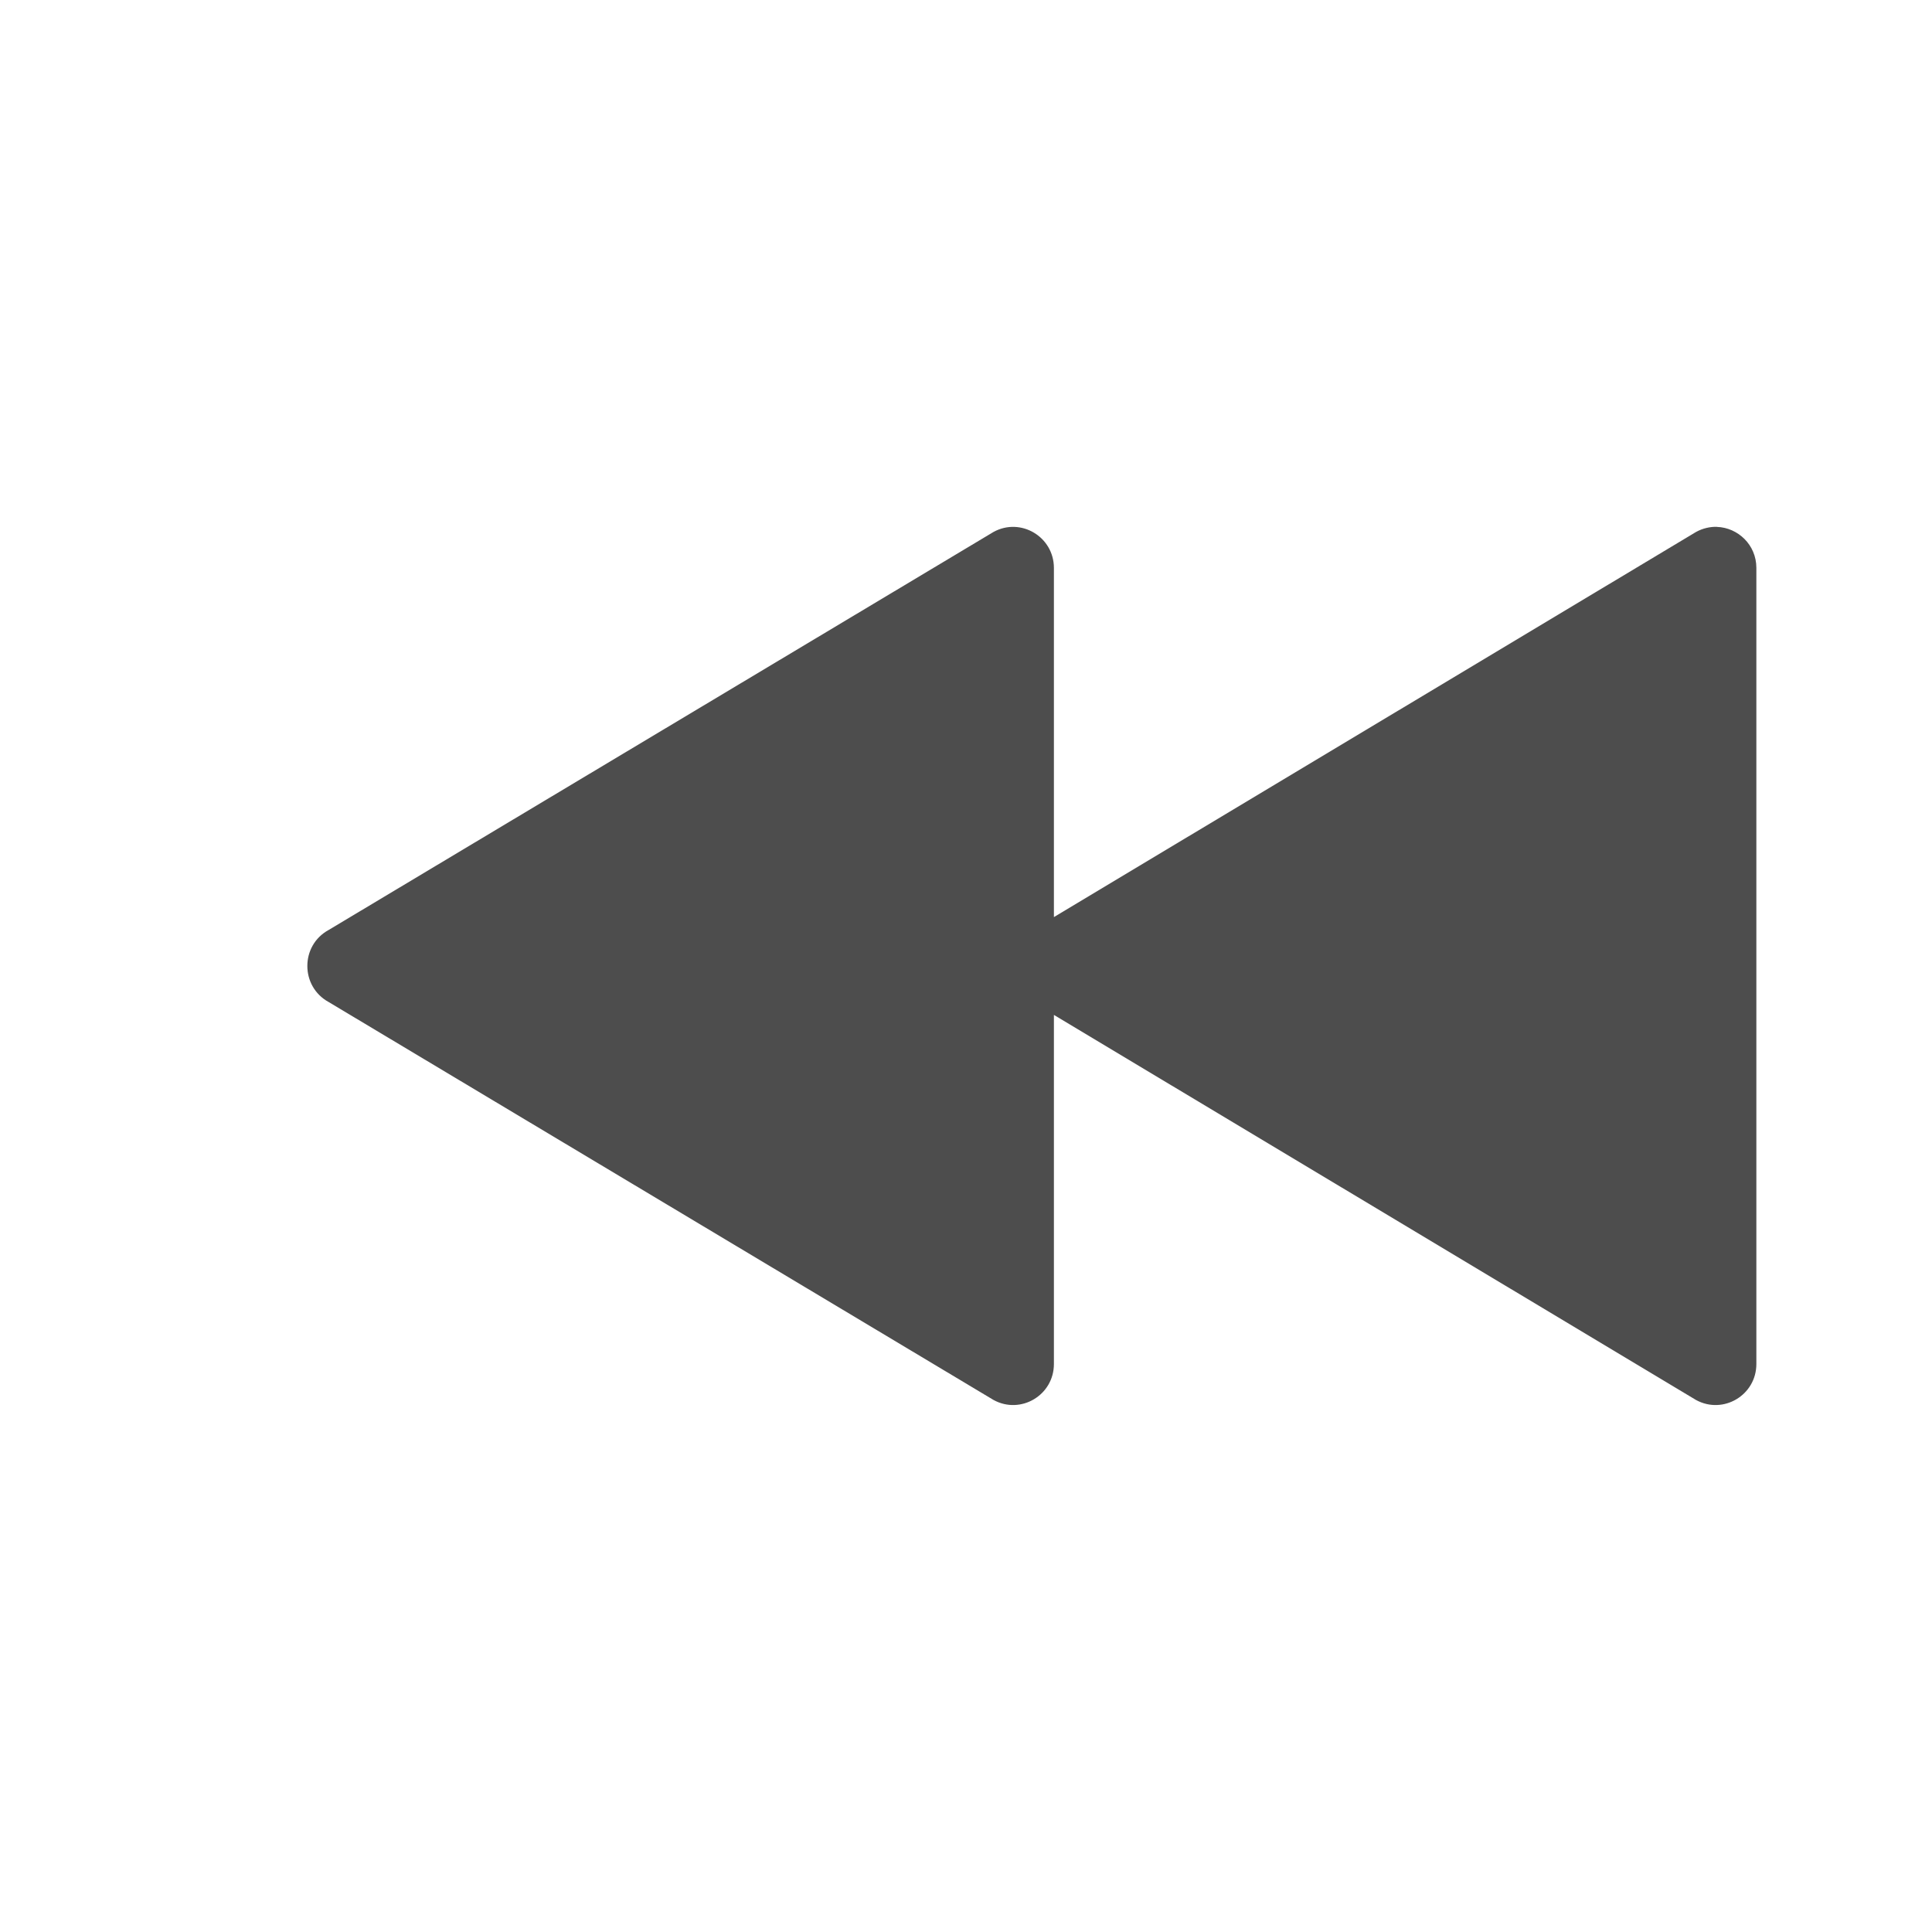 <?xml version="1.0" encoding="UTF-8" standalone="no"?>
<!-- Created with Inkscape (http://www.inkscape.org/) -->

<svg
   width="22"
   height="22"
   viewBox="0 0 22 22"
   version="1.1"
   id="svg5"
   inkscape:version="1.2.2 (1:1.2.2+202305151914+b0a8486541)"
   sodipodi:docname="media-seek-backward.svg"
   xmlns:inkscape="http://www.inkscape.org/namespaces/inkscape"
   xmlns:sodipodi="http://sodipodi.sourceforge.net/DTD/sodipodi-0.dtd"
   xmlns="http://www.w3.org/2000/svg"
   xmlns:svg="http://www.w3.org/2000/svg">
  <sodipodi:namedview
     id="namedview7"
     pagecolor="#ffffff"
     bordercolor="#000000"
     borderopacity="0.25"
     inkscape:showpageshadow="2"
     inkscape:pageopacity="0.0"
     inkscape:pagecheckerboard="0"
     inkscape:deskcolor="#d1d1d1"
     inkscape:document-units="px"
     showgrid="false"
     inkscape:zoom="36.636364"
     inkscape:cx="11"
     inkscape:cy="11"
     inkscape:window-width="1920"
     inkscape:window-height="1008"
     inkscape:window-x="0"
     inkscape:window-y="0"
     inkscape:window-maximized="1"
     inkscape:current-layer="svg5" />
  <defs
     id="defs2">
    <style
       id="current-color-scheme"
       type="text/css">
         .ColorScheme-Text { color:#4d4d4d; }
        </style>
  </defs>
  <path
     id="path924"
     style="fill:currentColor;fill-opacity:1;stroke-width:0.746;stroke-linecap:round;stroke-linejoin:round;stroke-miterlimit:1"
     class="ColorScheme-Text"
     d="m 19.552,6 c 0.236,0.008 0.448,0.202 0.448,0.467 V 15.533 c -5.95e-4,0.354 -0.377,0.578 -0.687,0.409 L 12.001,11.557 v 3.976 c -6.01e-4,0.354 -0.377,0.578 -0.687,0.409 L 3.742,11.41 c -0.323,-0.177 -0.323,-0.644 0,-0.82 L 11.314,6.057 c 0.309,-0.169 0.686,0.055 0.687,0.409 v 3.977 l 7.313,-4.386 c 0.077,-0.042 0.16,-0.06 0.238,-0.058 z"
     sodipodi:nodetypes="sccccccccccccs" />
</svg>
